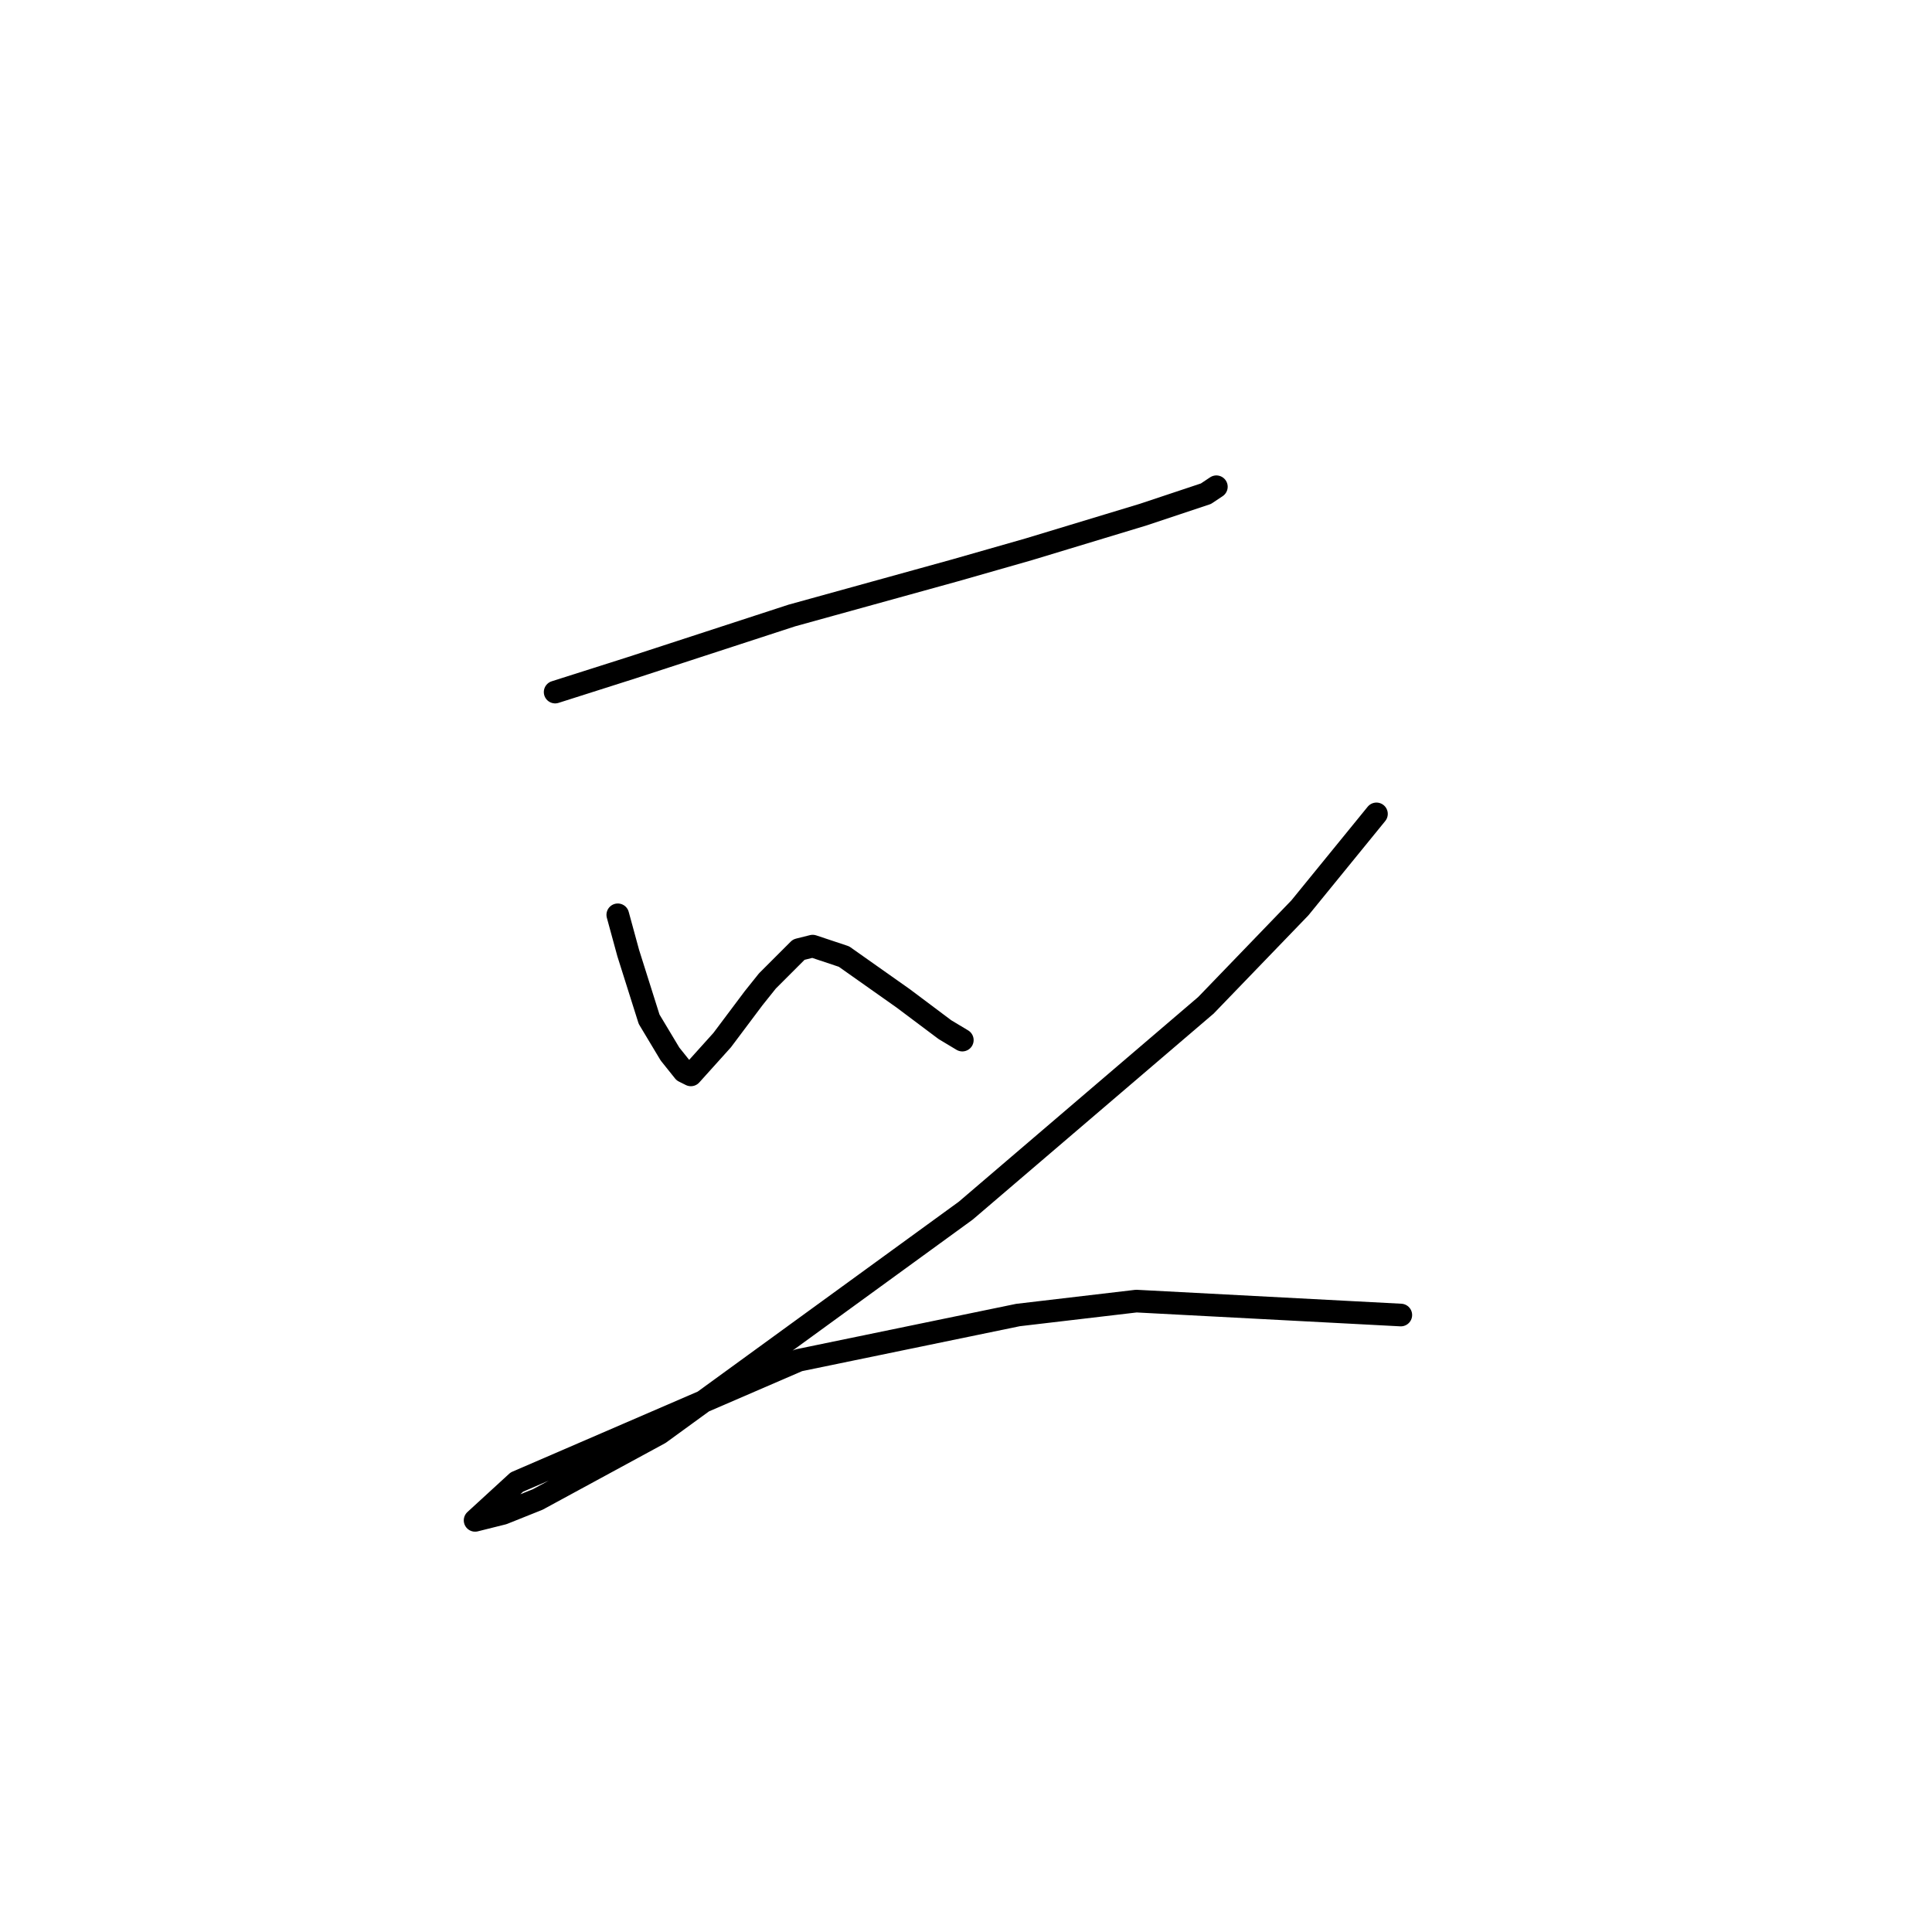 <?xml version="1.0" standalone="no"?>
    <svg width="256" height="256" xmlns="http://www.w3.org/2000/svg" version="1.1">
    <polyline stroke="black" stroke-width="3" stroke-linecap="round" fill="transparent" stroke-linejoin="round" points="73.559 91.704 83.704 88.476 104.916 81.559 126.59 75.564 136.274 72.797 151.491 68.186 159.792 65.419 161.175 64.497 161.175 64.497 " />
        <polyline stroke="black" stroke-width="3" stroke-linecap="round" fill="transparent" stroke-linejoin="round" points="81.859 121.217 83.243 126.289 86.01 135.051 88.777 139.662 90.621 141.968 91.543 142.429 95.694 137.818 99.844 132.284 101.688 129.978 105.839 125.828 107.683 125.367 111.833 126.75 119.673 132.284 125.206 136.434 127.512 137.818 127.512 137.818 " />
        <polyline stroke="black" stroke-width="3" stroke-linecap="round" fill="transparent" stroke-linejoin="round" points="182.388 107.844 172.243 120.295 159.792 133.206 127.973 160.414 87.393 189.926 71.253 198.688 66.642 200.533 62.953 201.455 68.486 196.382 105.839 180.242 134.89 174.248 150.569 172.403 185.615 174.248 185.615 174.248 " />
        </svg>